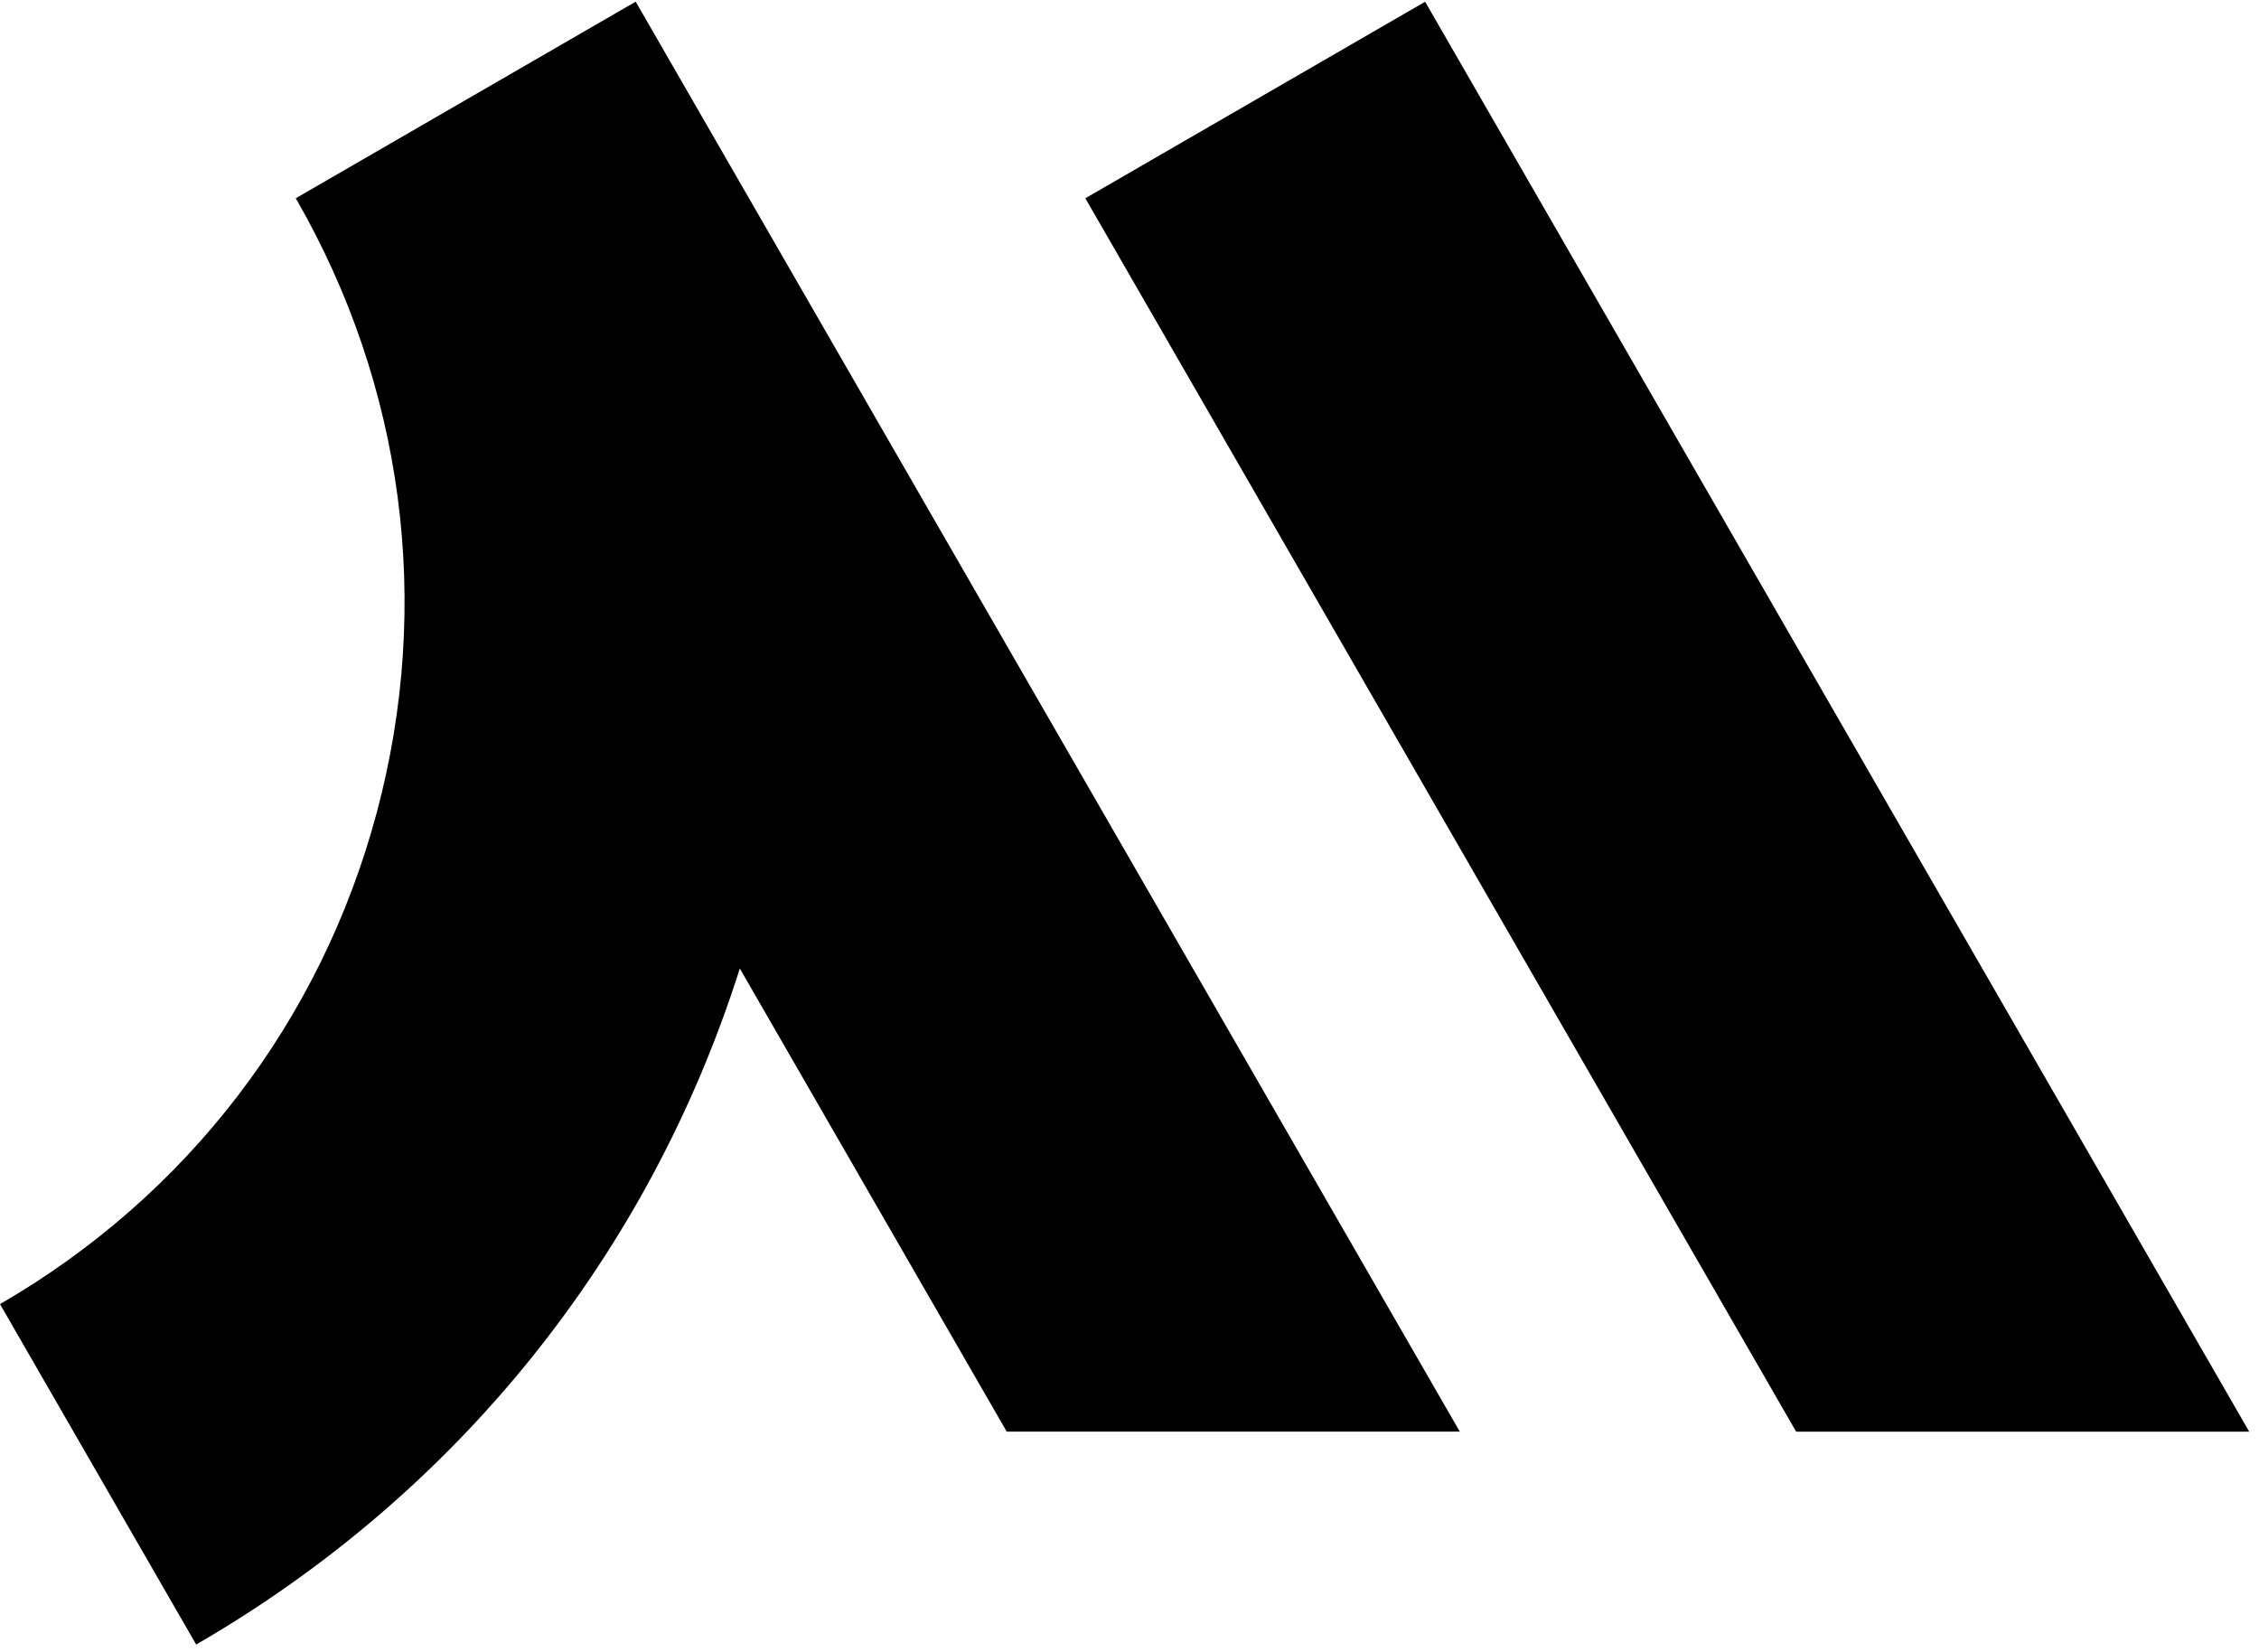 <svg width="160" height="117" viewBox="0 0 160 117" fill="none" xmlns="http://www.w3.org/2000/svg">
  <g clip-path="url(#clip0_4_43)">
    <path
      d="M45.019 0.126L45.017 0.122L20.949 14.04C28.601 27.315 30.637 42.767 26.684 57.548C22.73 72.329 13.253 84.69 0 92.355L13.895 116.463C32.419 105.75 45.971 88.85 52.4 68.588L71.304 101.386H103.394L45.027 0.122L45.019 0.126Z"
      fill="black" />
    <path d="M100.939 0.123L76.872 14.042L127.217 101.387H159.306L100.939 0.123Z"
      fill="black" />
  </g>
  <defs>
    <clipPath id="clip0_4_43">
      <rect width="160" height="116.757" fill="black" transform="translate(0 0.122)" />
    </clipPath>
  </defs>
</svg>
  